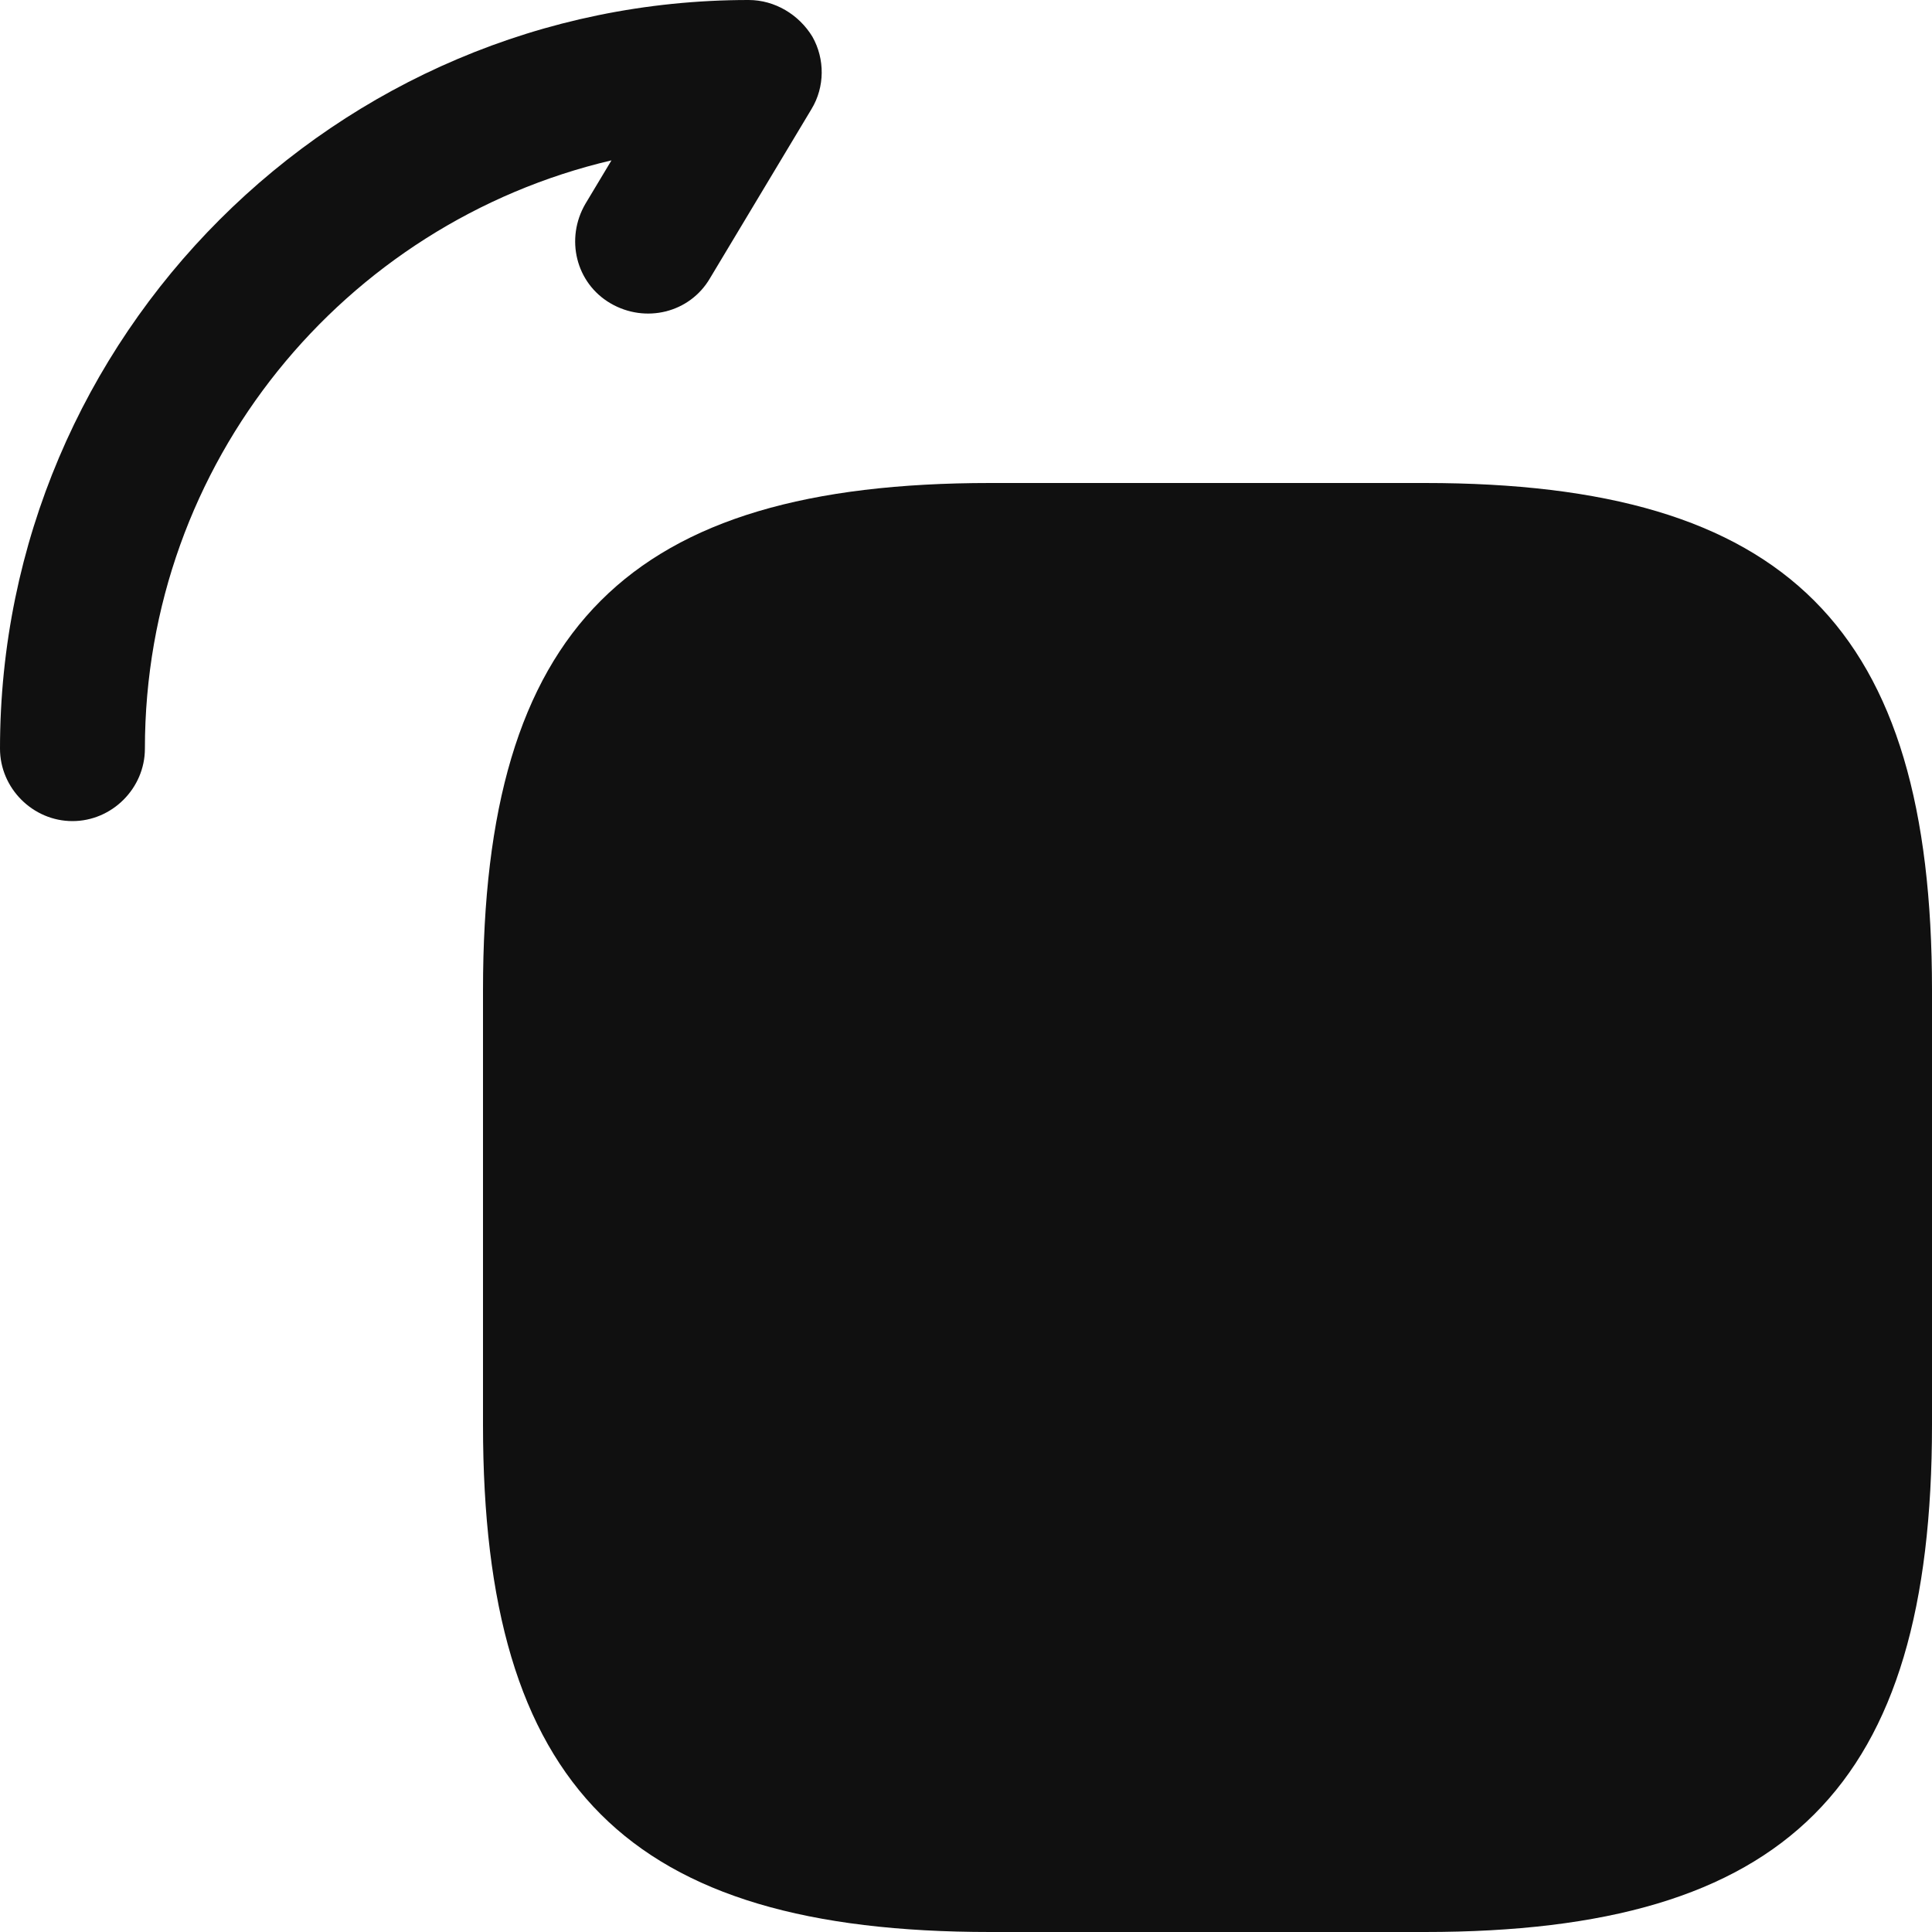 <svg width="20" height="20" viewBox="0 0 20 20" fill="none" xmlns="http://www.w3.org/2000/svg">
<path d="M14.75 20H10.25C6.5 20 5 18.5 5 14.75V10.25C5 6.5 6.5 5 10.25 5H14.75C18.5 5 20 6.5 20 10.25V14.75C20 18.5 18.5 20 14.75 20Z" fill="#101010"/>
<path d="M0.75 8.5C1.16 8.5 1.5 8.16 1.5 7.75C1.5 4.79 3.56 2.31 6.33 1.66L6.06 2.11C5.85 2.47 5.96 2.93 6.32 3.14C6.68 3.35 7.14 3.24 7.35 2.88L8.4 1.13C8.54 0.9 8.54 0.61 8.41 0.38C8.27 0.15 8.02 0 7.75 0C3.48 0 0 3.48 0 7.75C0 8.16 0.34 8.5 0.75 8.5Z" fill="#101010"/>
</svg>
